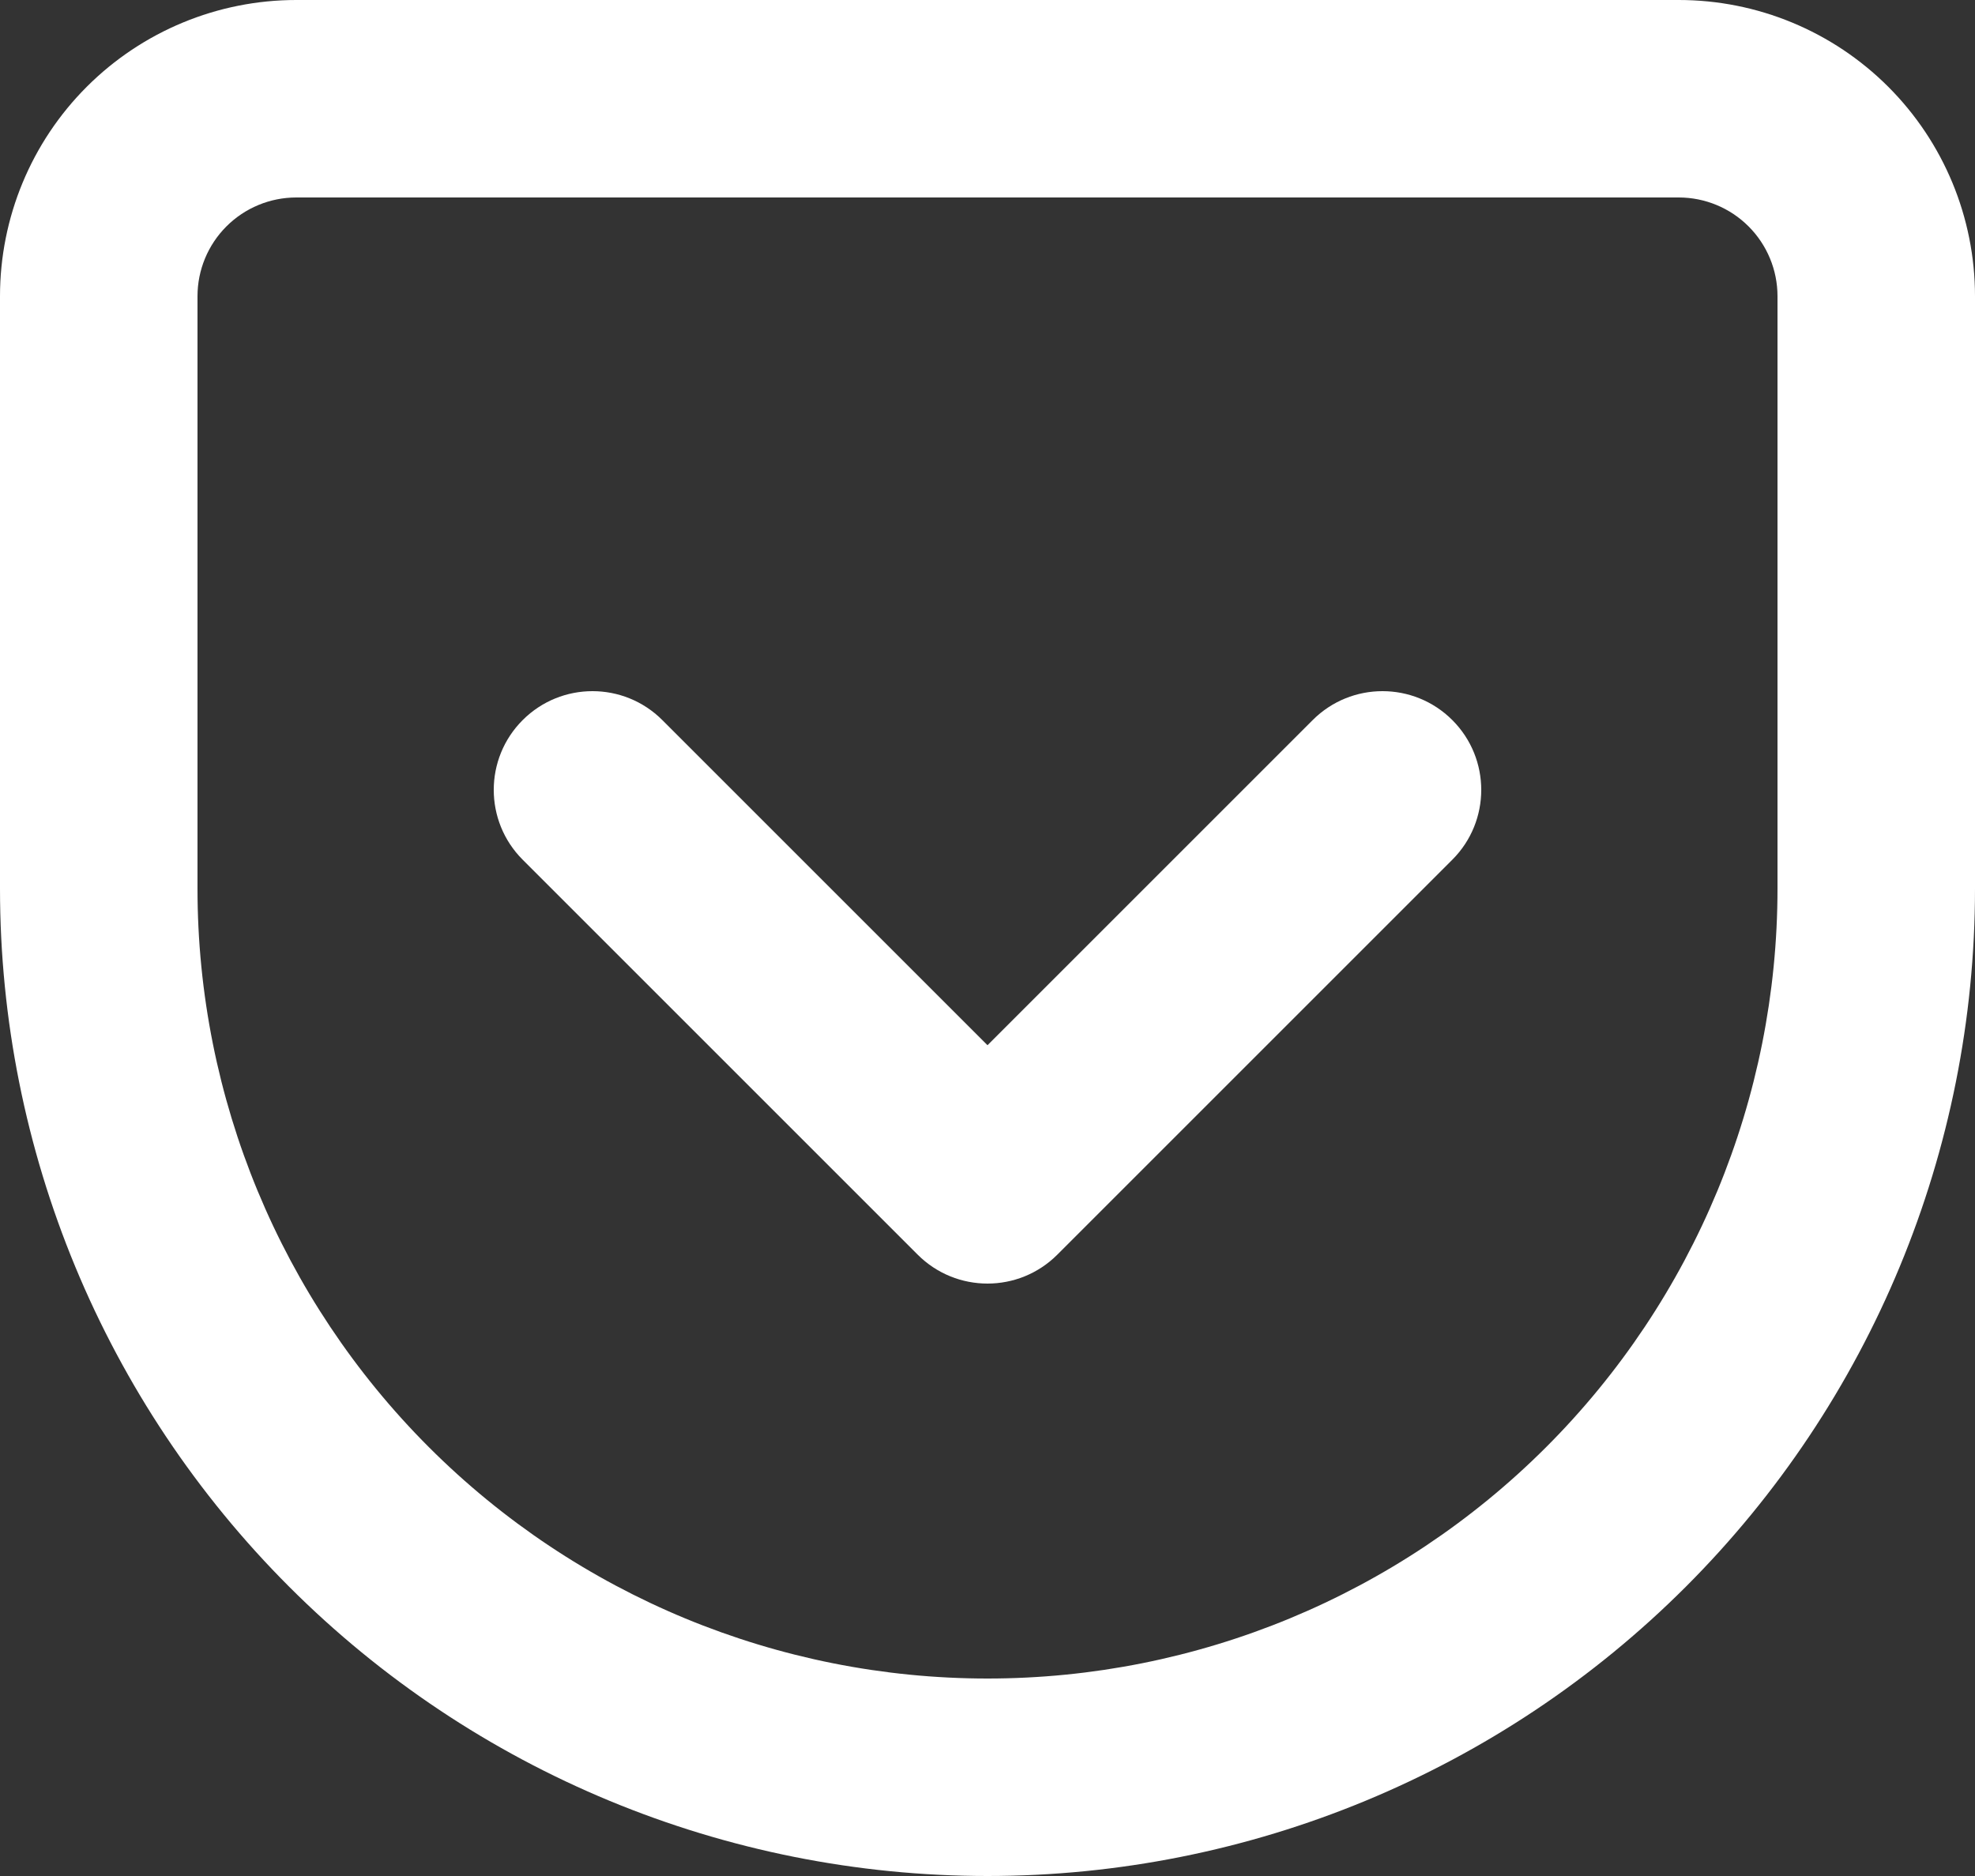 <svg width="260" height="247" viewBox="0 0 260 247" fill="none" xmlns="http://www.w3.org/2000/svg">
<rect x="0" y="0" width="260" height="247" fill="#333333" stroke="none"/>
<path fill-rule="evenodd" clip-rule="evenodd" d="M39 26C35.552 26 32.246 27.37 29.808 29.808C27.37 32.246 26 35.552 26 39V117C26 144.582 36.957 171.035 56.461 190.539C75.965 210.043 102.417 221 130 221C157.583 221 184.035 210.043 203.539 190.539C223.043 171.035 234 144.582 234 117V39C234 35.552 232.63 32.246 230.192 29.808C227.754 27.37 224.448 26 221 26H39ZM11.423 11.423C18.737 4.109 28.657 0 39 0H221C231.343 0 241.263 4.109 248.577 11.423C255.891 18.737 260 28.657 260 39V117C260 151.478 246.304 184.544 221.924 208.924C197.544 233.304 164.478 247 130 247C95.522 247 62.456 233.304 38.076 208.924C13.696 184.544 7.7486e-07 151.478 0 117V39C0 28.657 4.109 18.737 11.423 11.423Z" fill="white"/>
<path fill-rule="evenodd" clip-rule="evenodd" d="M68.808 94.808C73.884 89.731 82.116 89.731 87.192 94.808L130 137.615L172.808 94.808C177.884 89.731 186.116 89.731 191.192 94.808C196.269 99.884 196.269 108.116 191.192 113.192L139.192 165.192C134.116 170.269 125.884 170.269 120.808 165.192L68.808 113.192C63.731 108.116 63.731 99.884 68.808 94.808Z" fill="white"/>
</svg>

